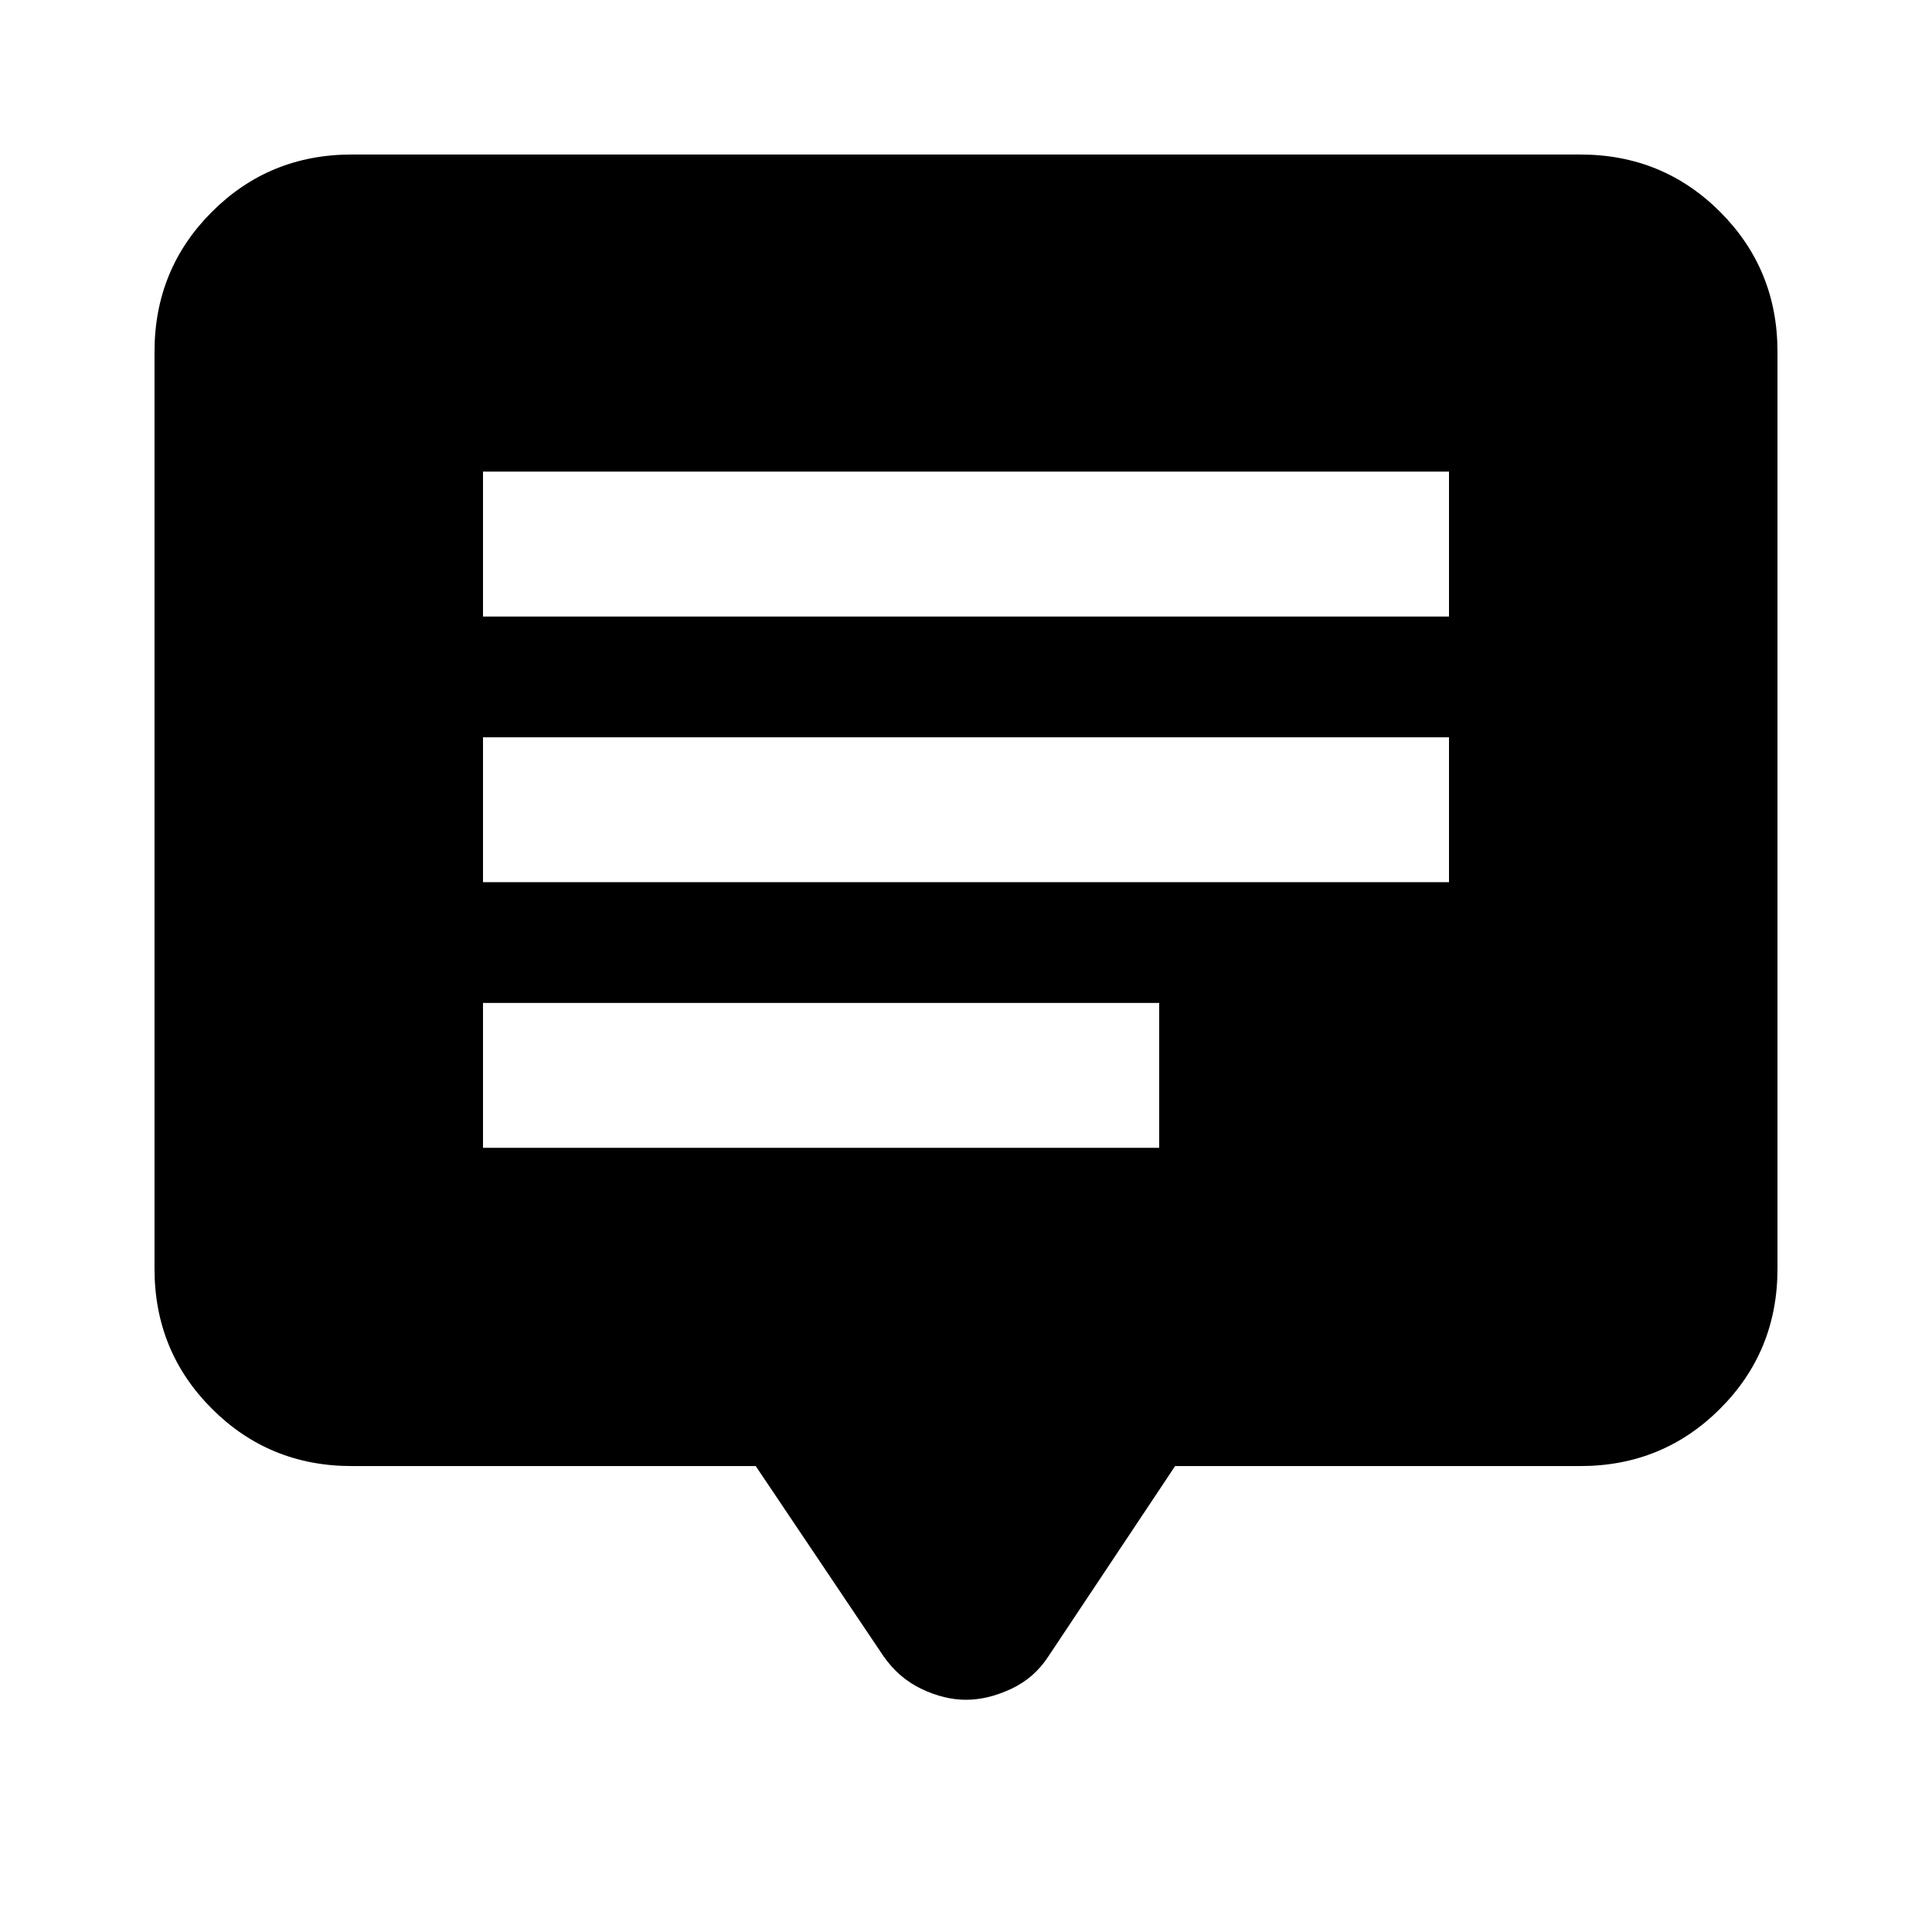 <svg xmlns="http://www.w3.org/2000/svg" height="20" viewBox="0 -960 960 960" width="20"><path d="M240-389.65h336v-72H240v72Zm0-132h480v-72H240v72Zm0-132h480v-72H240v72Zm-65.22 422.13q-41 0-69.5-28.5t-28.5-69.5v-455.7q0-41 28.5-69.5t69.5-28.5h610.44q41 0 69.5 28.5t28.5 69.5v455.7q0 41-28.5 69.5t-69.5 28.5H583.91l-62.85 94.38q-7.02 10.92-18.62 16.34-11.61 5.41-22.44 5.41-10.83 0-22.15-5.41-11.33-5.42-18.91-16.34l-63.42-94.38H174.78Z"/></svg>